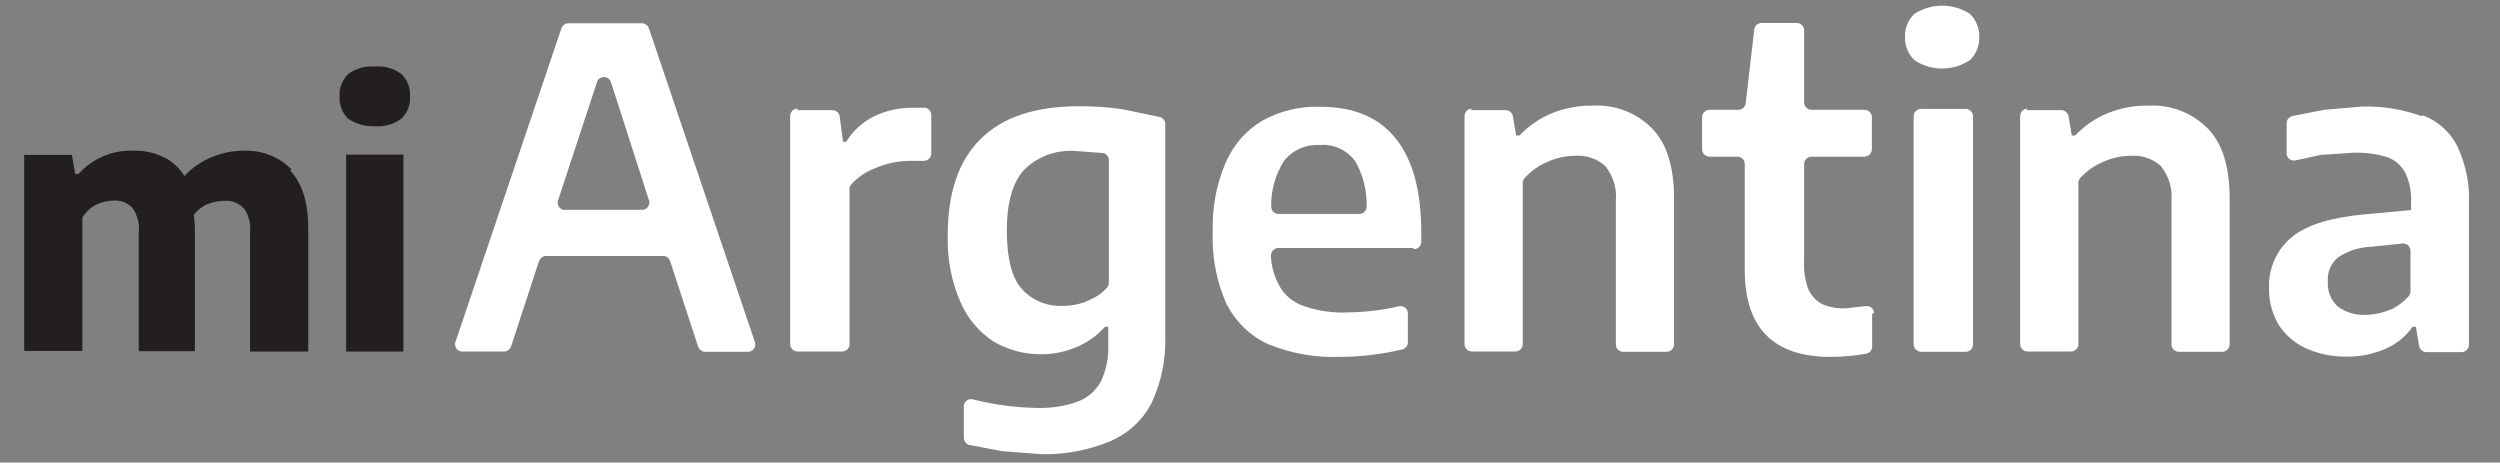 <?xml version="1.0" encoding="utf-8"?>
<!-- Generator: Adobe Illustrator 24.2.1, SVG Export Plug-In . SVG Version: 6.00 Build 0)  -->
<svg version="1.1" id="Capa_1" xmlns="http://www.w3.org/2000/svg" xmlns:xlink="http://www.w3.org/1999/xlink" x="0px" y="0px"
	 viewBox="0 0 837.8 155" style="enable-background:new 0 0 837.8 155;" xml:space="preserve">
<rect x="0" y="0" width="837.8" height="155" fill="#808080" stroke="none"/>
<style type="text/css">
	.st0{fill:#231F20;}
	.st1{fill:#FFFFFF;}
	.st2{fill:none;}
</style>
<g transform="translate(16556 11472)">
	<path class="st0" d="M-16458.8-11414.9c4.1,4.3,6.1,10.8,6.1,19.5v41.2h-19.5v-39.8c0.3-2.9-0.4-5.9-2.1-8.2
		c-1.7-1.7-3.9-2.7-6.4-2.5c-1.9,0-3.8,0.3-5.7,1.1c-1.8,0.7-3.4,2-4.6,3.5c0,1.4,0.3,2.9,0.3,4.3v41.5h-18.8v-39.8
		c0.3-2.9-0.4-5.8-2.1-8.2c-1.6-1.7-3.7-2.6-6.1-2.5c-2.1,0-4.2,0.5-6.1,1.4c-1.9,1-3.5,2.5-4.6,4.3v44.7h-19.5v-65.7h16l1.1,6.4
		h1.1c4.7-5.2,11.4-8.1,18.5-7.8c3.4-0.1,6.8,0.6,9.9,2.1c3,1.4,5.4,3.6,7.1,6.4c2.6-2.8,5.8-5,9.3-6.4c3.4-1.4,7-2.1,10.7-2.1
		c6-0.2,11.8,2,16,6.4"/>
	<path class="st0" d="M-16439.3-11432.2c-2-1.9-3.1-4.7-2.9-7.5c-0.2-2.8,0.9-5.5,2.9-7.5c2.6-1.9,5.8-2.8,8.9-2.5
		c3.2-0.3,6.3,0.6,8.9,2.5c2,1.9,3.1,4.7,2.9,7.5c0.2,2.8-0.9,5.5-2.9,7.5c-2.6,1.9-5.8,2.8-8.9,2.5
		C-16433.5-11429.6-16436.7-11430.4-16439.3-11432.2 M-16440-11420.2h19.2v66h-19.2V-11420.2z"/>
	<path class="st1" d="M-16322.1-11356l-9.3-28.4c-0.3-1-1.2-1.7-2.1-1.8h-39.8c-1,0.1-1.8,0.9-2.1,1.8l-9.3,28.4
		c-0.3,1-1.2,1.7-2.1,1.8h-14.5c-1.4-0.1-2.3-1.4-2.2-2.7c0-0.2,0-0.3,0.1-0.4l35.5-105.1c0.3-1,1.2-1.7,2.1-1.8h25.2
		c1,0.1,1.8,0.9,2.1,1.8l35.5,105.1c0.4,1.3-0.3,2.7-1.7,3.1c-0.1,0-0.3,0.1-0.4,0.1h-14.9
		C-16321-11354.3-16321.8-11355-16322.1-11356 M-16366.5-11401.7h25.9c1.4-0.1,2.3-1.4,2.2-2.7c0-0.2,0-0.3-0.1-0.4l-12.8-39.8
		c-0.5-1.3-1.9-1.9-3.2-1.4c-0.6,0.2-1.2,0.7-1.4,1.4l-13.1,39.8c-0.4,1.3,0.3,2.7,1.7,3.1c0.1,0,0.3,0.1,0.4,0.1"/>
	<path class="st1" d="M-16288.8-11435.1h11.7c1.3,0,2.3,0.9,2.5,2.1l1.1,8.5h1.1c2.2-3.6,5.4-6.6,9.3-8.5c3.9-1.9,8.3-2.9,12.8-2.9
		h4.3c1.3,0.2,2.1,1.3,2.1,2.5v12.8c0,1.4-1.1,2.5-2.5,2.5l0,0h-5c-3.9,0.1-7.8,0.9-11.4,2.5c-3.2,1.2-6,3.2-8.2,5.7
		c-0.2,0.4-0.4,1-0.3,1.4v51.8c0,1.4-1.1,2.5-2.5,2.5l0,0h-14.9c-1.4,0-2.5-1.1-2.5-2.5l0,0v-76.4c0-1.4,1.1-2.5,2.5-2.5l0,0"/>
	<path class="st1" d="M-16220.2-11320.8l-11-2.1c-1.1-0.3-1.8-1.4-1.8-2.5v-10.7c0.2-1.4,1.4-2.3,2.8-2.1c0,0,0,0,0.1,0
		c7,1.8,14.4,2.8,21.7,2.9c4.6,0.1,9.2-0.5,13.5-2.1c3.3-1.2,6.1-3.6,7.8-6.7c1.8-3.8,2.7-8.1,2.5-12.4v-6h-1.1
		c-2.6,2.9-5.7,5.2-9.3,6.7c-3.9,1.7-8.1,2.6-12.5,2.5c-5.5,0-10.9-1.5-15.6-4.3c-4.9-3.2-8.7-7.8-11-13.1c-3.1-7-4.5-14.7-4.3-22.4
		c0-14.2,3.6-25,11-32.3c7.4-7.4,18.4-11,33.1-11c5,0,10,0.3,14.9,1.1l12.1,2.5c1,0.3,1.7,1.2,1.8,2.1v71.1
		c0.3,7.8-1.3,15.6-4.6,22.7c-3,5.8-7.9,10.2-13.9,12.8c-7.4,3-15.2,4.5-23,4.3L-16220.2-11320.8 M-16191.5-11371.2
		c2.5-1,4.6-2.3,6.4-4.3c0.4-0.4,0.7-1.1,0.7-1.8v-40.9c0-1.2-0.6-2.1-1.8-2.5l-9.3-0.7c-6.5-0.5-12.8,1.8-17.4,6.4
		c-3.8,4.3-5.7,11-5.7,20.3s1.7,15.8,5,19.5c3.5,3.9,8.6,6,13.9,5.7c2.9,0,5.9-0.6,8.5-1.8"/>
	<path class="st1" d="M-16082.4-11388.9h-45.1c-1.4,0-2.5,1.1-2.6,2.5c0,0.1,0,0.2,0,0.4c0.2,3.5,1.2,6.8,2.9,9.9
		c1.8,3.2,4.7,5.5,8.2,6.7c4.7,1.6,9.6,2.3,14.5,2.1c5.9-0.1,11.7-0.7,17.4-2.1c1.4-0.2,2.7,0.7,2.9,2.1l0,0v9.9
		c0,1.2-0.6,2.1-1.8,2.5c-6.9,1.6-14.1,2.5-21.3,2.5c-8.1,0.3-16.2-1.2-23.8-4.3c-6.1-2.8-10.9-7.6-13.9-13.5
		c-3.4-7.6-4.9-15.9-4.6-24.2c-0.2-7.9,1.2-15.8,4.3-23c2.6-6,6.8-10.9,12.4-14.2c6-3.3,12.7-4.9,19.5-4.6
		c11.1,0,19.5,3.5,25.2,10.7c5.7,7.1,8.5,17.6,8.5,31.6v2.9c0,1.4-1.1,2.5-2.5,2.5 M-16125.7-11418.1c-2.9,4.6-4.4,9.9-4.3,15.3
		c0,1.4,1.1,2.5,2.5,2.5l0,0h27c1.4,0,2.5-1.1,2.5-2.5l0,0c0.1-5.3-1.2-10.7-3.9-15.3c-2.8-3.6-7.1-5.7-11.7-5.3
		C-16118.3-11423.7-16122.7-11421.8-16125.7-11418.1"/>
	<path class="st1" d="M-16063.2-11435.1h11.7c1.3,0,2.3,0.9,2.5,2.1l1.1,6.4h1.1c3.1-3.2,6.8-5.8,11-7.5c4.3-1.7,8.9-2.6,13.5-2.5
		c7.4-0.4,14.6,2.3,19.8,7.5c5,5,7.5,12.8,7.5,23.5v49c0,1.4-1.1,2.5-2.5,2.5h-14.5c-1.4,0-2.5-1.1-2.5-2.5v-48
		c0.4-4.3-0.9-8.4-3.5-11.7c-2.7-2.5-6.3-3.7-9.9-3.5c-3.3,0-6.6,0.7-9.6,2.1c-2.9,1.2-5.4,3-7.5,5.3c-0.4,0.4-0.6,0.9-0.7,1.4v54.3
		c0,1.4-1.1,2.5-2.5,2.5h-14.5c-1.4,0-2.5-1.1-2.5-2.5v-76.4c0-1.4,1.1-2.5,2.5-2.5"/>
	<path class="st1" d="M-15928.6-11367v11c0,1.2-0.6,2.1-1.8,2.5c-3.9,0.7-8,1.1-12.1,1.1c-19.2,0-28.8-9.7-28.8-29.1v-35.5
		c0-1.4-1.1-2.5-2.5-2.5h-9.3c-1.4,0-2.5-1.1-2.5-2.5v-10.7c0-1.4,1.1-2.5,2.5-2.5h9.6c1.3,0,2.3-0.9,2.5-2.1l2.9-24.9
		c0.2-1.3,1.3-2.1,2.5-2.1h11.7c1.4,0,2.5,1.1,2.5,2.5v24.1c0,1.4,1.1,2.5,2.5,2.5h17.7c1.4,0,2.5,1.1,2.5,2.5v10.7
		c0,1.4-1.1,2.5-2.5,2.5h-17.7c-1.4,0-2.5,1.1-2.5,2.5v32.3c-0.2,3.3,0.3,6.5,1.4,9.6c0.9,2.1,2.6,3.9,4.6,5
		c2.6,1.1,5.3,1.6,8.2,1.4l6.4-0.7c1.4-0.2,2.7,0.7,2.8,2.1c0,0.1,0,0.2,0,0.4"/>
	<path class="st1" d="M-15914.4-11451.8c-2.1-2-3.3-4.9-3.2-7.8c-0.1-3,1.1-5.8,3.2-7.8c5.7-3.6,12.8-3.6,18.5,0
		c2.1,2,3.3,4.9,3.2,7.8c0.1,3-1.1,5.8-3.2,7.8C-15901.6-11448.1-15908.7-11448.1-15914.4-11451.8 M-15914.7-11356.6v-76.4
		c0-1.4,1.1-2.5,2.5-2.5h14.9c1.4,0,2.5,1.1,2.5,2.5v76.4c0,1.4-1.1,2.5-2.5,2.5h-14.9
		C-15913.6-11354.2-15914.7-11355.2-15914.7-11356.6"/>
	<path class="st1" d="M-15877-11435.1h11.7c1.3,0,2.3,0.9,2.5,2.1l1.1,6.4h1.1c3.1-3.2,6.8-5.8,11-7.5c4.3-1.7,8.9-2.6,13.5-2.5
		c7.4-0.4,14.6,2.3,19.8,7.5c5,5,7.5,12.8,7.5,23.5v49c0,1.4-1.1,2.5-2.5,2.5h-14.5c-1.4,0-2.5-1.1-2.5-2.5v-48
		c0.4-4.3-0.9-8.4-3.5-11.7c-2.7-2.5-6.3-3.7-9.9-3.5c-3.3,0-6.6,0.7-9.6,2.1c-2.9,1.2-5.4,3-7.5,5.3c-0.4,0.4-0.6,0.9-0.7,1.4v54.3
		c0,1.4-1.1,2.5-2.5,2.5h-14.5c-1.4,0-2.5-1.1-2.5-2.5v-76.4c0-1.4,1.1-2.5,2.5-2.5"/>
	<path class="st1" d="M-15743.9-11433.3c4.9,1.9,9,5.5,11.4,10.3c2.8,6,4.2,12.6,3.9,19.2v47.3c0,1.4-1.1,2.5-2.5,2.5h-11.7
		c-1.3,0-2.3-0.9-2.5-2.1l-1.1-6.4h-1.1c-2.3,3.3-5.5,5.9-9.3,7.5c-4.1,1.7-8.4,2.6-12.8,2.5c-4.8,0.1-9.5-0.9-13.9-2.9
		c-3.6-1.7-6.7-4.4-8.9-7.8c-2.1-3.6-3.3-7.8-3.2-12.1c-0.3-6.7,2.6-13.2,7.8-17.4c5.2-4.1,13.3-6.5,24.5-7.5l15.3-1.4v-3.2
		c0.1-3.3-0.6-6.6-2.1-9.6c-1.4-2.3-3.5-4.2-6.1-5c-3.7-1.1-7.6-1.6-11.4-1.4l-10.7,0.7l-8.2,1.8c-1.3,0.4-2.7-0.3-3.1-1.6
		c0-0.1-0.1-0.3-0.1-0.4v-10.7c0.1-1,0.9-1.8,1.8-2.1l10.7-2.1l12.8-1.1c6.7-0.2,13.5,0.9,19.8,3.2 M-15755.3-11368
		c2.5-1.1,4.6-2.7,6.4-4.6c0.4-0.4,0.7-1.1,0.7-1.8v-13.5c0-1.4-1.1-2.5-2.5-2.5l-10.7,1.1c-3.9,0.1-7.8,1.4-11,3.5
		c-2.5,2-3.7,5-3.5,8.2c-0.2,3.1,1,6.1,3.2,8.2c2.7,2,5.9,3.1,9.3,2.9c2.9,0,5.9-0.6,8.5-1.8"/>
	<rect x="-16548" y="-11470.3" class="st2" width="819.4" height="150.3"/>
</g>
</svg>
